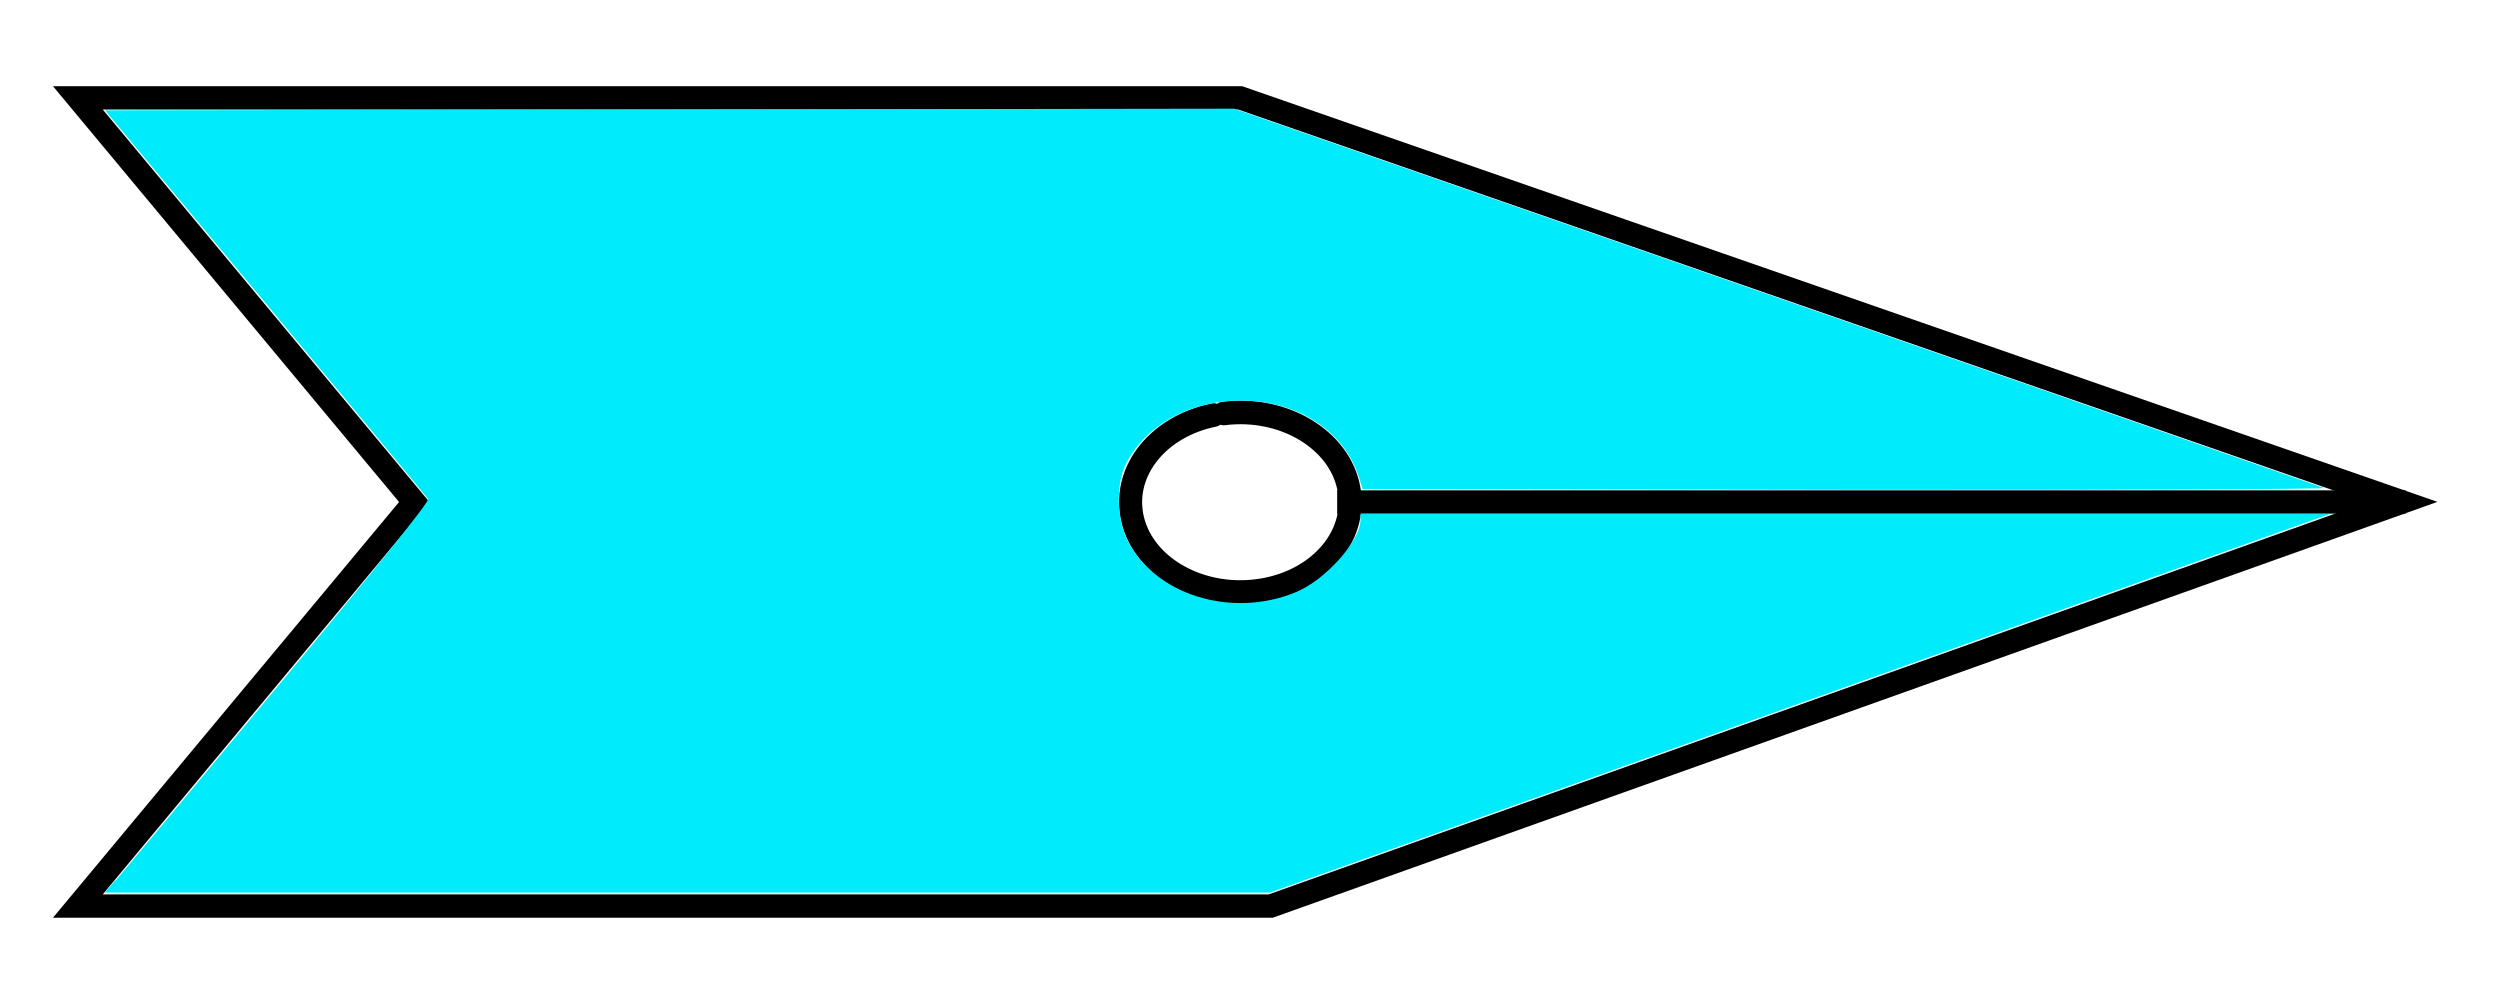 <?xml version="1.0" encoding="UTF-8" standalone="no"?>
<!-- Created with Inkscape (http://www.inkscape.org/) -->

<svg
   xmlns:dc="http://purl.org/dc/elements/1.1/"
   xmlns:cc="http://creativecommons.org/ns#"
   xmlns:rdf="http://www.w3.org/1999/02/22-rdf-syntax-ns#"
   xmlns:svg="http://www.w3.org/2000/svg"
   xmlns="http://www.w3.org/2000/svg"
   xmlns:sodipodi="http://sodipodi.sourceforge.net/DTD/sodipodi-0.dtd"
   xmlns:inkscape="http://www.inkscape.org/namespaces/inkscape"
   width="30"
   height="12"
   id="svg2"
   version="1.1"
   inkscape:version="0.47 r22583"
   sodipodi:docname="AIS-Underway-B1.svg">
  <defs
     id="defs4">
    <inkscape:perspective
       sodipodi:type="inkscape:persp3d"
       inkscape:vp_x="0 : 526.18109 : 1"
       inkscape:vp_y="0 : 1000 : 0"
       inkscape:vp_z="744.09448 : 526.18109 : 1"
       inkscape:persp3d-origin="372.04724 : 350.78739 : 1"
       id="perspective10" />
    <inkscape:perspective
       id="perspective2824"
       inkscape:persp3d-origin="0.5 : 0.33333333 : 1"
       inkscape:vp_z="1 : 0.5 : 1"
       inkscape:vp_y="0 : 1000 : 0"
       inkscape:vp_x="0 : 0.5 : 1"
       sodipodi:type="inkscape:persp3d" />
    <inkscape:perspective
       id="perspective2893"
       inkscape:persp3d-origin="0.5 : 0.33333333 : 1"
       inkscape:vp_z="1 : 0.5 : 1"
       inkscape:vp_y="0 : 1000 : 0"
       inkscape:vp_x="0 : 0.5 : 1"
       sodipodi:type="inkscape:persp3d" />
  </defs>
  <sodipodi:namedview
     id="base"
     pagecolor="#ffffff"
     bordercolor="#666666"
     borderopacity="1.0"
     inkscape:pageopacity="0.0"
     inkscape:pageshadow="2"
     inkscape:zoom="15.4"
     inkscape:cx="14.577922"
     inkscape:cy="10"
     inkscape:document-units="px"
     inkscape:current-layer="layer1"
     showgrid="true"
     inkscape:window-width="1269"
     inkscape:window-height="943"
     inkscape:window-x="0"
     inkscape:window-y="27"
     inkscape:window-maximized="1">
    <inkscape:grid
       type="xygrid"
       id="grid2816"
       empspacing="5"
       visible="true"
       enabled="true"
       snapvisiblegridlinesonly="true"
       color="#ee00ff"
       opacity="0.125"
       empcolor="#ee00ff"
       empopacity="0.392" />
  </sodipodi:namedview>
  <g
     inkscape:label="Layer 1"
     inkscape:groupmode="layer"
     id="layer1"
     transform="translate(0,-1040.362)">
    <path
       style="fill:none;stroke:#000000;stroke-width:0.28;stroke-linecap:butt;stroke-linejoin:miter;stroke-miterlimit:4;stroke-opacity:1;stroke-dasharray:none"
       d="m 0.934,1041.536 4.037,4.85 -4.037,4.849 14.314,0 13.58,-4.849 0,0 -13.947,-4.85 -13.947,0 z"
       id="path2860" />
    <path
       style="fill:#00ecfc;fill-opacity:0.431;fill-rule:evenodd;stroke:#000000;stroke-width:0.28;stroke-linecap:butt;stroke-linejoin:miter;stroke-miterlimit:4;stroke-opacity:1;stroke-dasharray:none"
       d="m 16.046,1046.386 12.821,0 0,0 -0.347,0"
       id="path3636" />
    <path
       sodipodi:type="arc"
       style="fill:none;stroke:#000000;stroke-width:0.526;stroke-linecap:round;stroke-linejoin:miter;stroke-miterlimit:4;stroke-opacity:1;stroke-dasharray:none"
       id="path2862"
       sodipodi:cx="40.5"
       sodipodi:cy="17"
       sodipodi:rx="2.5"
       sodipodi:ry="2"
       d="m 40.122,15.023 c 1.365,-0.167 2.641,0.583 2.849,1.674 0.209,1.092 -0.728,2.112 -2.093,2.279 -1.365,0.167 -2.641,-0.583 -2.849,-1.674 -0.195,-1.021 0.613,-1.993 1.865,-2.243"
       transform="matrix(0.527,0,0,0.539,-6.459,1037.226)"
       sodipodi:start="4.5605522"
       sodipodi:end="10.750839"
       sodipodi:open="true" />
    <path
       style="fill:none;stroke:none"
       d="m 1.512,1050.702 c 0.198,-0.239 1.085,-1.305 1.971,-2.369 1.042,-1.252 1.599,-1.949 1.578,-1.973 -0.018,-0.021 -0.905,-1.086 -1.971,-2.368 l -1.939,-2.33 6.846,-0.01 6.846,-0.01 6.613,2.3 c 3.637,1.265 6.646,2.313 6.686,2.328 0.04,0.016 -2.66,0.029 -6.001,0.03 l -6.075,0 -0.02,-0.136 c -0.045,-0.307 -0.36,-0.696 -0.691,-0.852 -0.979,-0.462 -2.205,0.11 -2.205,1.029 -1.1e-4,0.768 0.758,1.319 1.668,1.214 0.327,-0.038 0.6,-0.154 0.832,-0.355 0.191,-0.165 0.407,-0.51 0.407,-0.65 l 0,-0.08 6.098,0 c 3.354,0 6.073,0.014 6.043,0.03 -0.03,0.016 -2.955,1.064 -6.499,2.329 l -6.444,2.301 -7.052,0 -7.052,0 0.361,-0.434 z"
       id="path3605" />
    <path
       style="fill:none;stroke:none"
       d="m 1.384,1050.933 c 0.071,-0.082 0.952,-1.136 1.956,-2.344 1.197,-1.438 1.816,-2.21 1.797,-2.239 -0.016,-0.024 -0.895,-1.083 -1.953,-2.354 l -1.924,-2.31 6.775,-0.01 6.774,-0.01 6.5,2.261 c 3.575,1.243 6.534,2.274 6.576,2.29 0.042,0.016 -2.536,0.026 -5.729,0.023 l -5.804,-0.01 -0.047,-0.147 c -0.164,-0.514 -0.673,-0.871 -1.297,-0.91 -0.655,-0.041 -1.251,0.261 -1.497,0.758 -0.122,0.246 -0.112,0.657 0.021,0.919 0.331,0.653 1.246,0.934 2.015,0.62 0.355,-0.145 0.779,-0.619 0.779,-0.87 l 0,-0.072 5.818,0 5.818,0 -0.227,0.081 c -0.125,0.045 -2.988,1.067 -6.362,2.273 l -6.135,2.191 -6.991,0 -6.991,0 0.13,-0.149 z"
       id="path3614" />
    <path
       style="fill:none;stroke:none"
       d="m 1.384,1050.933 c 0.071,-0.082 0.952,-1.136 1.956,-2.344 1.197,-1.438 1.816,-2.21 1.797,-2.239 -0.016,-0.024 -0.895,-1.083 -1.953,-2.354 l -1.924,-2.31 6.775,-0.01 6.774,-0.01 6.5,2.261 c 3.575,1.243 6.534,2.274 6.576,2.29 0.042,0.016 -2.536,0.026 -5.729,0.023 l -5.804,-0.01 -0.047,-0.147 c -0.164,-0.514 -0.673,-0.871 -1.297,-0.91 -0.655,-0.041 -1.251,0.261 -1.497,0.758 -0.122,0.246 -0.112,0.657 0.021,0.919 0.331,0.653 1.246,0.934 2.015,0.62 0.355,-0.145 0.779,-0.619 0.779,-0.87 l 0,-0.072 5.818,0 5.818,0 -0.227,0.081 c -0.125,0.045 -2.988,1.067 -6.362,2.273 l -6.135,2.191 -6.991,0 -6.991,0 0.13,-0.149 z"
       id="path3616" />
    <path
       style="fill:none;stroke:none"
       d="m 1.384,1050.933 c 0.071,-0.082 0.952,-1.136 1.956,-2.344 1.197,-1.438 1.816,-2.21 1.797,-2.239 -0.016,-0.024 -0.895,-1.083 -1.953,-2.354 l -1.924,-2.31 6.775,-0.01 6.774,-0.01 6.5,2.261 c 3.575,1.243 6.534,2.274 6.576,2.29 0.042,0.016 -2.536,0.026 -5.729,0.023 l -5.804,-0.01 -0.047,-0.147 c -0.164,-0.514 -0.673,-0.871 -1.297,-0.91 -0.655,-0.041 -1.251,0.261 -1.497,0.758 -0.122,0.246 -0.112,0.657 0.021,0.919 0.331,0.653 1.246,0.934 2.015,0.62 0.355,-0.145 0.779,-0.619 0.779,-0.87 l 0,-0.072 5.818,0 5.818,0 -0.227,0.081 c -0.125,0.045 -2.988,1.067 -6.362,2.273 l -6.135,2.191 -6.991,0 -6.991,0 0.13,-0.149 z"
       id="path3618" />
    <path
       style="fill:none;stroke:none"
       d="m 1.384,1050.933 c 0.071,-0.082 0.952,-1.136 1.956,-2.344 1.197,-1.438 1.816,-2.21 1.797,-2.239 -0.016,-0.024 -0.895,-1.083 -1.953,-2.354 l -1.924,-2.31 6.775,-0.01 6.774,-0.01 6.5,2.261 c 3.575,1.243 6.534,2.274 6.576,2.29 0.042,0.016 -2.536,0.026 -5.729,0.023 l -5.804,-0.01 -0.047,-0.147 c -0.164,-0.514 -0.673,-0.871 -1.297,-0.91 -0.655,-0.041 -1.251,0.261 -1.497,0.758 -0.122,0.246 -0.112,0.657 0.021,0.919 0.331,0.653 1.246,0.934 2.015,0.62 0.355,-0.145 0.779,-0.619 0.779,-0.87 l 0,-0.072 5.818,0 5.818,0 -0.227,0.081 c -0.125,0.045 -2.988,1.067 -6.362,2.273 l -6.135,2.191 -6.991,0 -6.991,0 0.13,-0.149 z"
       id="path3620" />
    <path
       style="fill:none;stroke:none"
       d="m 1.384,1050.933 c 0.071,-0.082 0.952,-1.136 1.956,-2.344 1.197,-1.438 1.816,-2.21 1.797,-2.239 -0.016,-0.024 -0.895,-1.083 -1.953,-2.354 l -1.924,-2.31 6.775,-0.01 6.774,-0.01 6.5,2.261 c 3.575,1.243 6.534,2.274 6.576,2.29 0.042,0.016 -2.536,0.026 -5.729,0.023 l -5.804,-0.01 -0.047,-0.147 c -0.164,-0.514 -0.673,-0.871 -1.297,-0.91 -0.655,-0.041 -1.251,0.261 -1.497,0.758 -0.122,0.246 -0.112,0.657 0.021,0.919 0.331,0.653 1.246,0.934 2.015,0.62 0.355,-0.145 0.779,-0.619 0.779,-0.87 l 0,-0.072 5.818,0 5.818,0 -0.227,0.081 c -0.125,0.045 -2.988,1.067 -6.362,2.273 l -6.135,2.191 -6.991,0 -6.991,0 0.13,-0.149 z"
       id="path3622" />
    <path
       style="fill:#00ecfc;fill-opacity:1;fill-rule:evenodd;stroke:none"
       d="m 1.384,1050.933 c 0.071,-0.082 0.952,-1.136 1.956,-2.344 1.197,-1.438 1.816,-2.21 1.797,-2.239 -0.016,-0.024 -0.895,-1.083 -1.953,-2.354 l -1.924,-2.31 6.775,-0.01 6.774,-0.01 6.5,2.261 c 3.575,1.243 6.534,2.274 6.576,2.29 0.042,0.016 -2.536,0.026 -5.729,0.023 l -5.804,-0.01 -0.047,-0.147 c -0.164,-0.514 -0.673,-0.871 -1.297,-0.91 -0.655,-0.041 -1.251,0.261 -1.497,0.758 -0.122,0.246 -0.112,0.657 0.021,0.919 0.331,0.653 1.246,0.934 2.015,0.62 0.355,-0.145 0.779,-0.619 0.779,-0.87 l 0,-0.072 5.818,0 5.818,0 -0.227,0.081 c -0.125,0.045 -2.988,1.067 -6.362,2.273 l -6.135,2.191 -6.991,0 -6.991,0 0.13,-0.149 z"
       id="path3624" />
  </g>
</svg>
